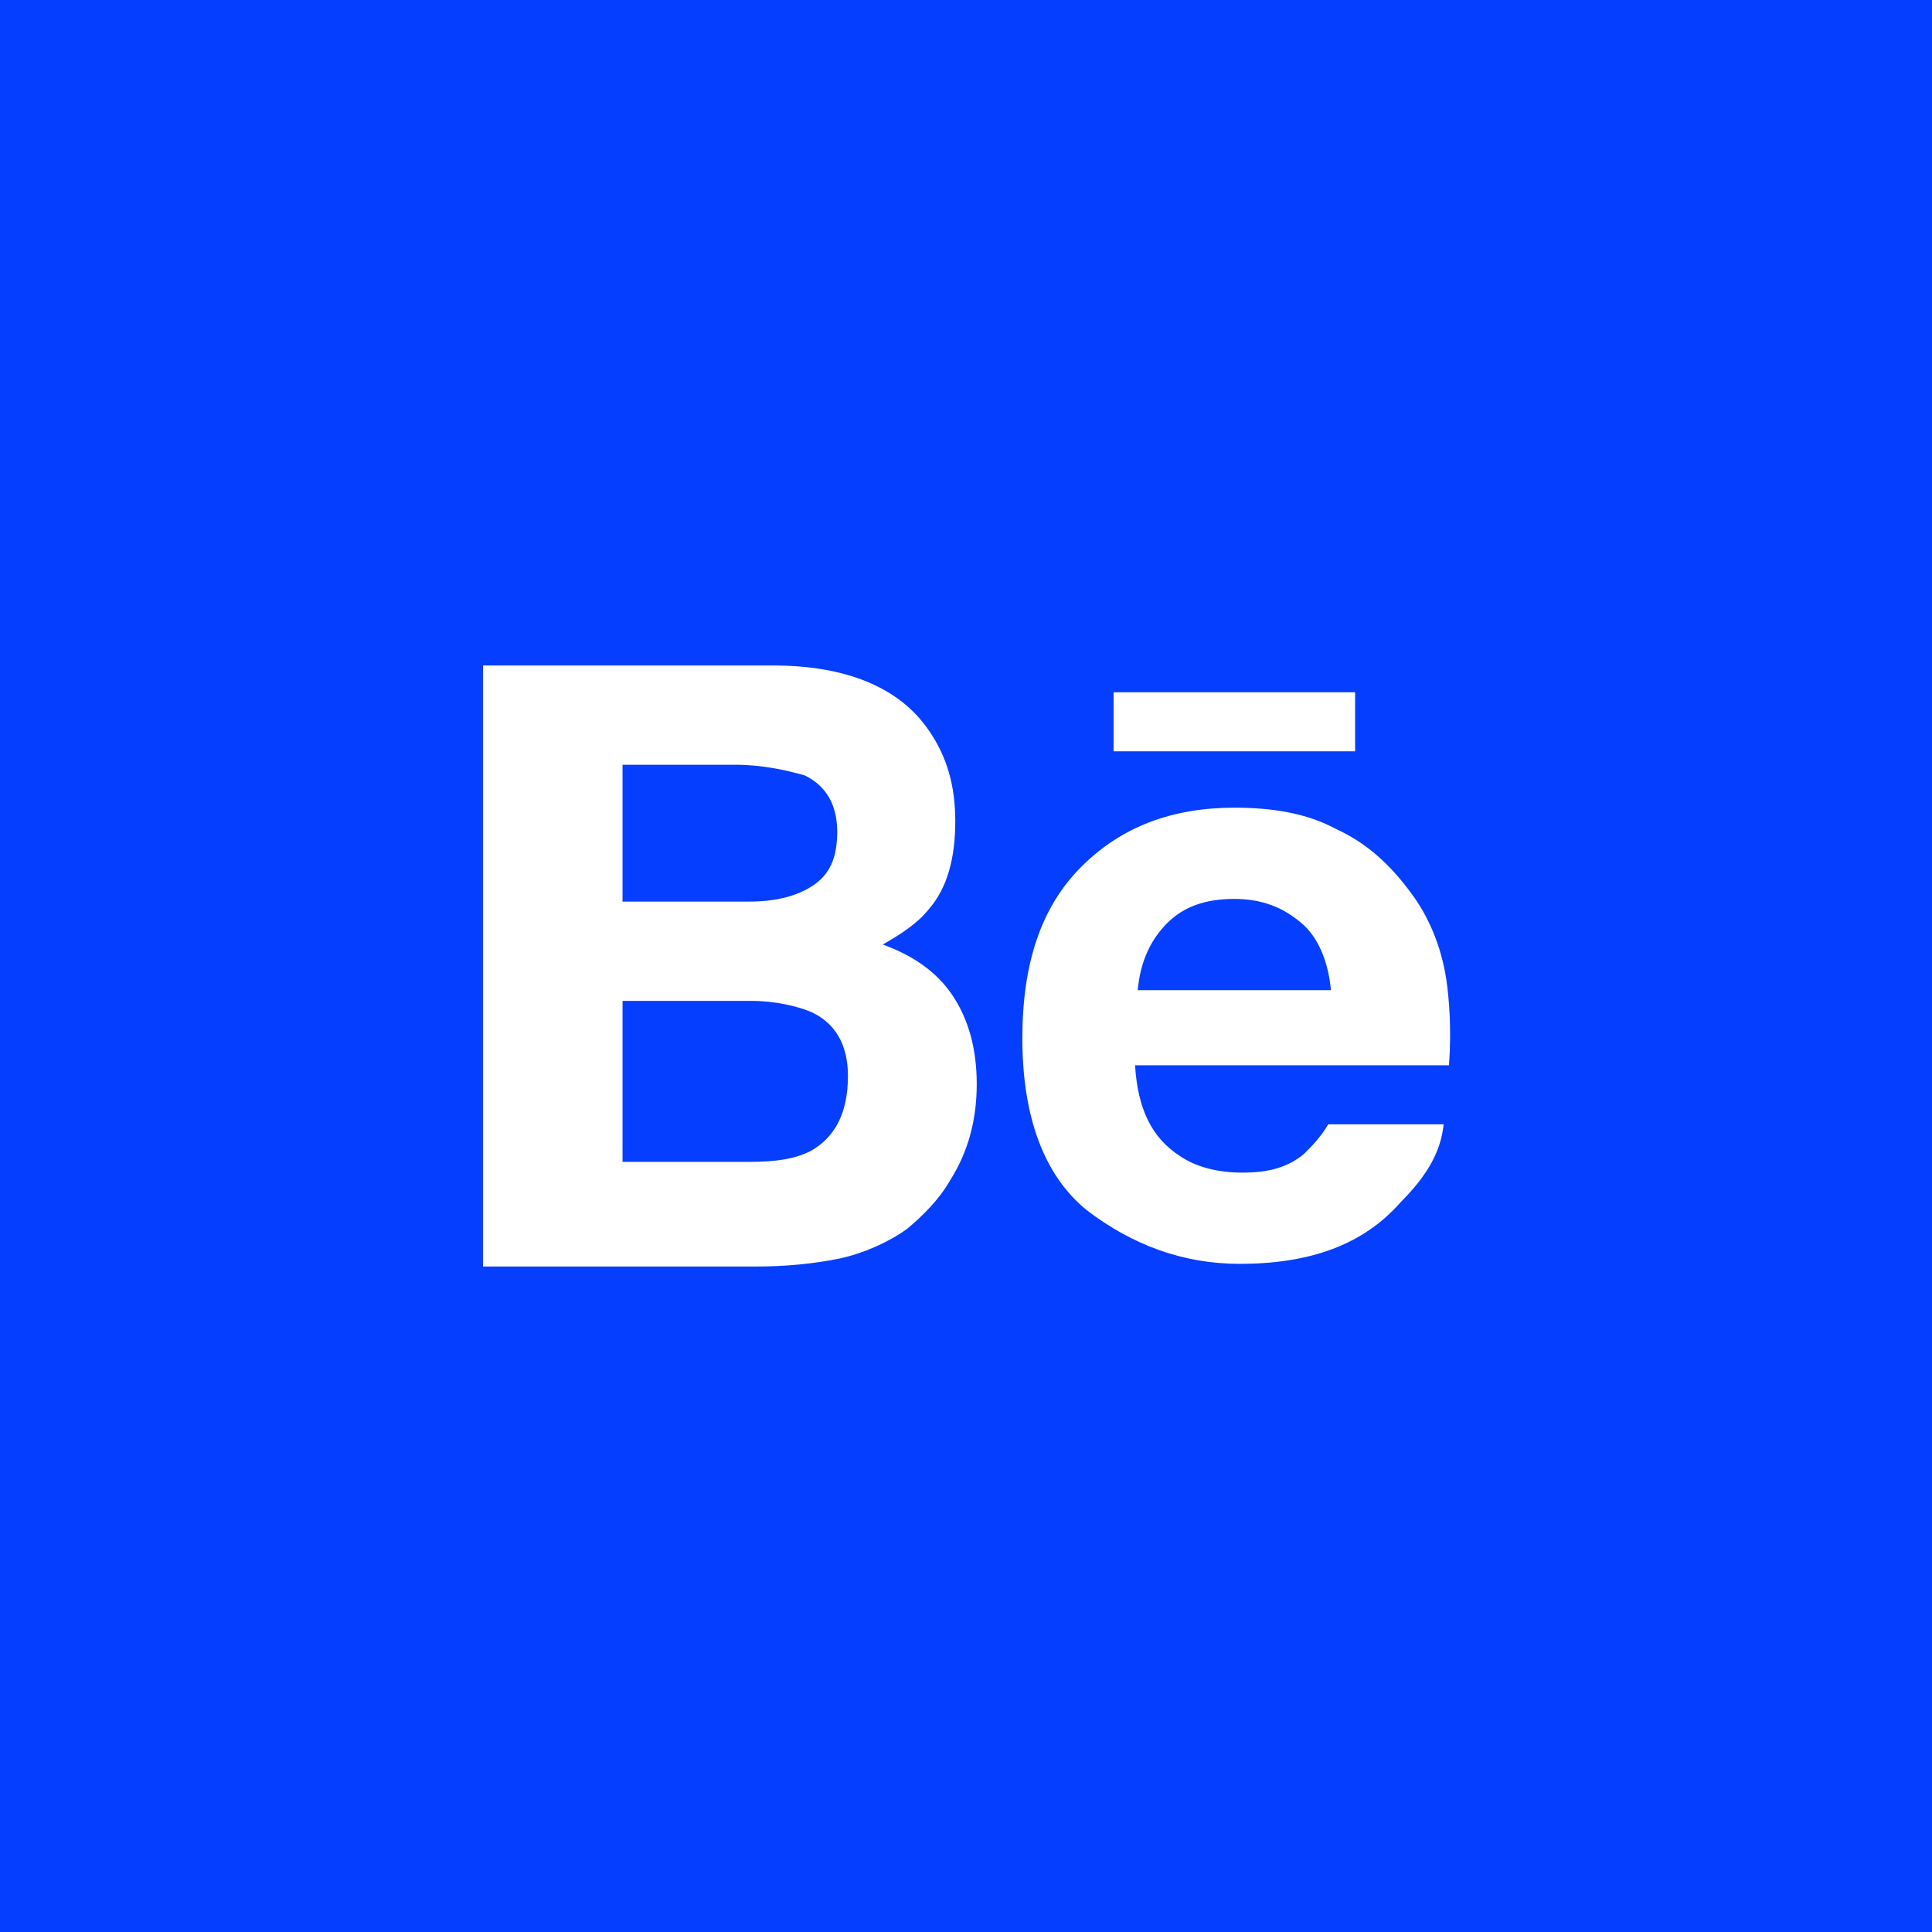 <?xml version="1.0" encoding="utf-8"?>
<!-- Generator: Adobe Illustrator 23.0.3, SVG Export Plug-In . SVG Version: 6.00 Build 0)  -->
<svg version="1.1" id="Layer_1" xmlns="http://www.w3.org/2000/svg" xmlns:xlink="http://www.w3.org/1999/xlink" x="0px" y="0px"
	 viewBox="0 0 72 72" style="enable-background:new 0 0 72 72;" xml:space="preserve">
<style type="text/css">
	.st0{fill:#053EFF;}
	.st1{fill:#FFFFFF;}
</style>
<g id="Twitter">
	<rect class="st0" width="72" height="72"/>
</g>
<g id="Guides">
</g>
<g>
	<path id="Behance" class="st1" d="M50.5,28h-9v-2.2h9L50.5,28C50.5,28,50.5,28,50.5,28z M35.5,37.1c0.6,0.9,0.9,2,0.9,3.3
		c0,1.3-0.3,2.5-1,3.6c-0.4,0.7-1,1.3-1.6,1.8c-0.7,0.5-1.6,0.9-2.5,1.1c-1,0.2-2,0.3-3.2,0.3H18V24.8h10.8c2.7,0,4.7,0.8,5.8,2.4
		c0.7,1,1,2.1,1,3.4c0,1.4-0.3,2.5-1,3.3c-0.4,0.5-1,0.9-1.7,1.3C34,35.6,34.9,36.2,35.5,37.1z M23.2,33.6h4.7c1,0,1.8-0.2,2.4-0.6
		c0.6-0.4,0.9-1,0.9-2c0-1-0.4-1.7-1.2-2.1c-0.7-0.2-1.6-0.4-2.6-0.4h-4.2V33.6z M31.6,40.1c0-1.2-0.5-2-1.4-2.4
		c-0.5-0.2-1.3-0.4-2.2-0.4h-4.8v6h4.7c1,0,1.7-0.1,2.3-0.4C31.1,42.4,31.6,41.5,31.6,40.1z M53.9,36.5c0.1,0.7,0.2,1.8,0.1,3.2
		H42.3c0.1,1.6,0.6,2.7,1.7,3.4c0.6,0.4,1.4,0.6,2.3,0.6c1,0,1.7-0.2,2.3-0.7c0.3-0.3,0.6-0.6,0.9-1.1h4.3c-0.1,1-0.6,1.9-1.6,2.9
		c-1.4,1.6-3.4,2.3-6,2.3c-2.1,0-4-0.7-5.7-2c-1.6-1.3-2.4-3.5-2.4-6.4c0-2.8,0.7-4.9,2.2-6.4c1.5-1.5,3.4-2.2,5.7-2.2
		c1.4,0,2.7,0.2,3.8,0.8c1.1,0.5,2,1.3,2.8,2.4C53.2,34.1,53.7,35.2,53.9,36.5z M49.6,36.9c-0.1-1.1-0.5-2-1.1-2.5
		c-0.7-0.6-1.5-0.9-2.5-0.9c-1.1,0-1.9,0.3-2.5,0.9c-0.6,0.6-1,1.4-1.1,2.5L49.6,36.9L49.6,36.9z"/>
</g>
</svg>
